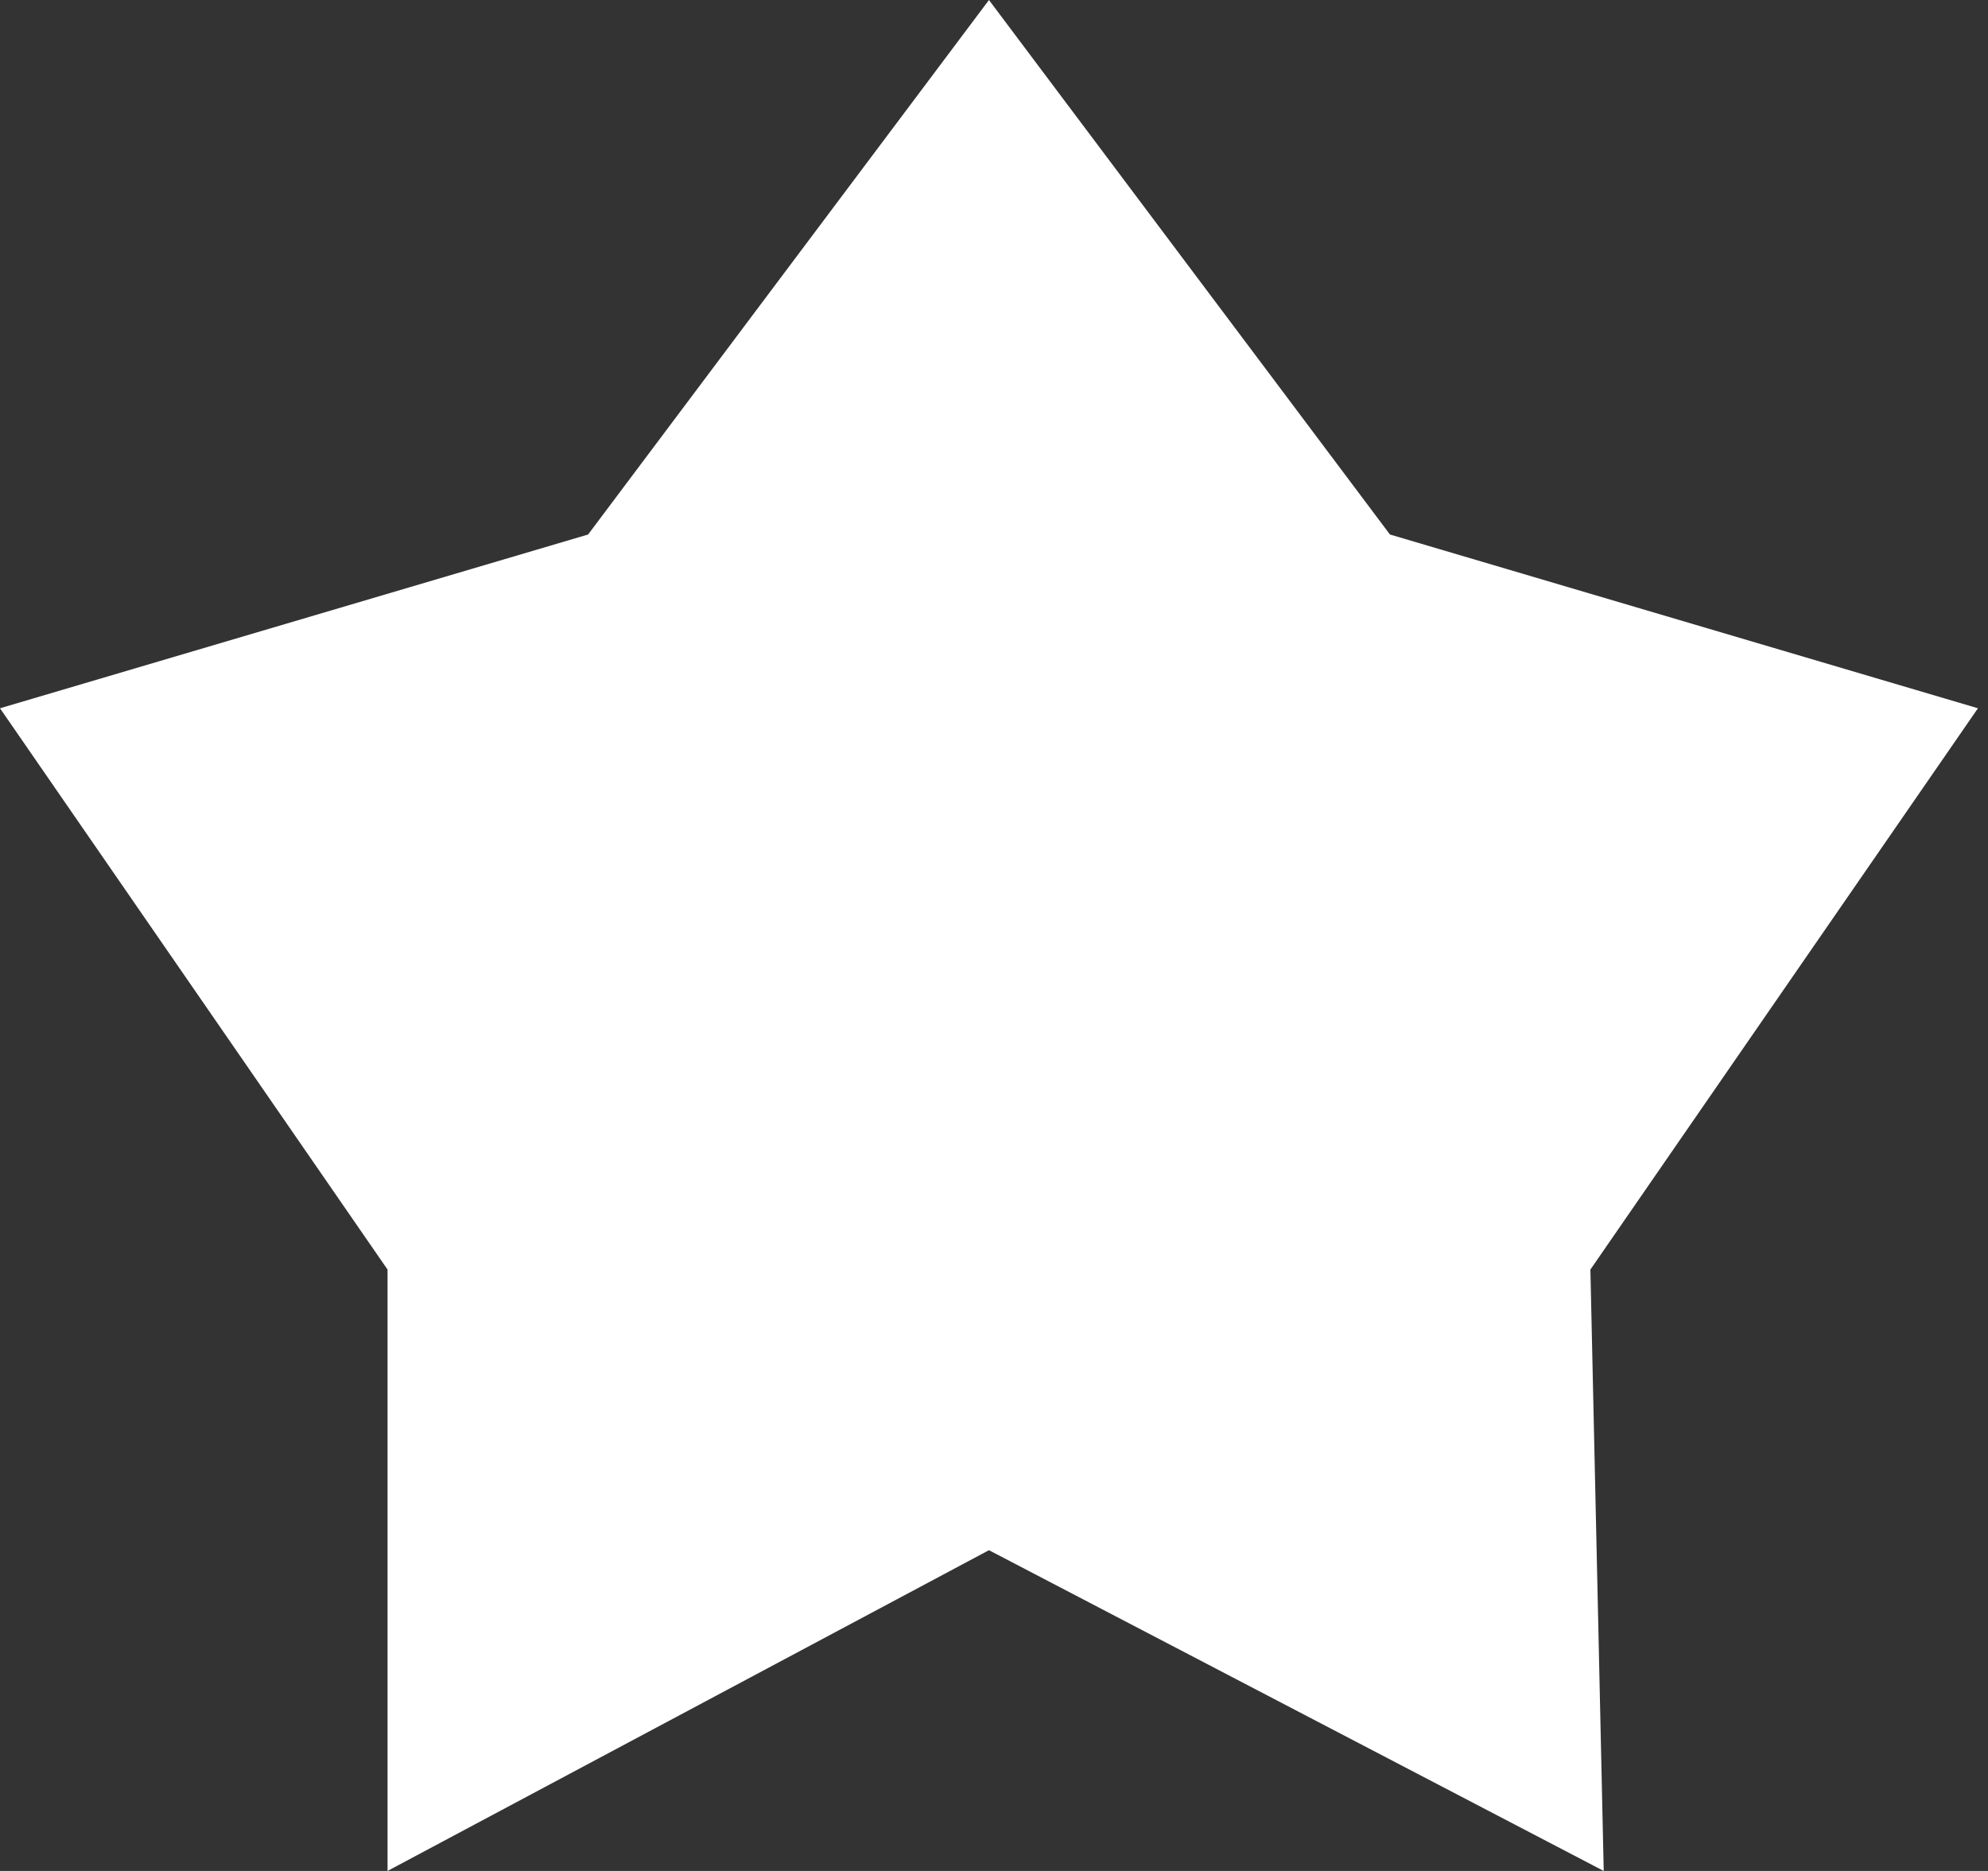 <svg width="17" height="16" viewBox="0 0 17 16" fill="none" xmlns="http://www.w3.org/2000/svg">
<rect x="0" y="0" width="17" height="16" fill="#333333" stroke="none"/>
<path fill-rule="evenodd" clip-rule="evenodd" d="M8.457 0L5.029 4.571L0 6.057L3.314 10.857V16L8.457 13.257L13.714 16L13.6 10.857L16.914 6.057L11.886 4.571L8.457 0Z" fill="white"/>
</svg>
